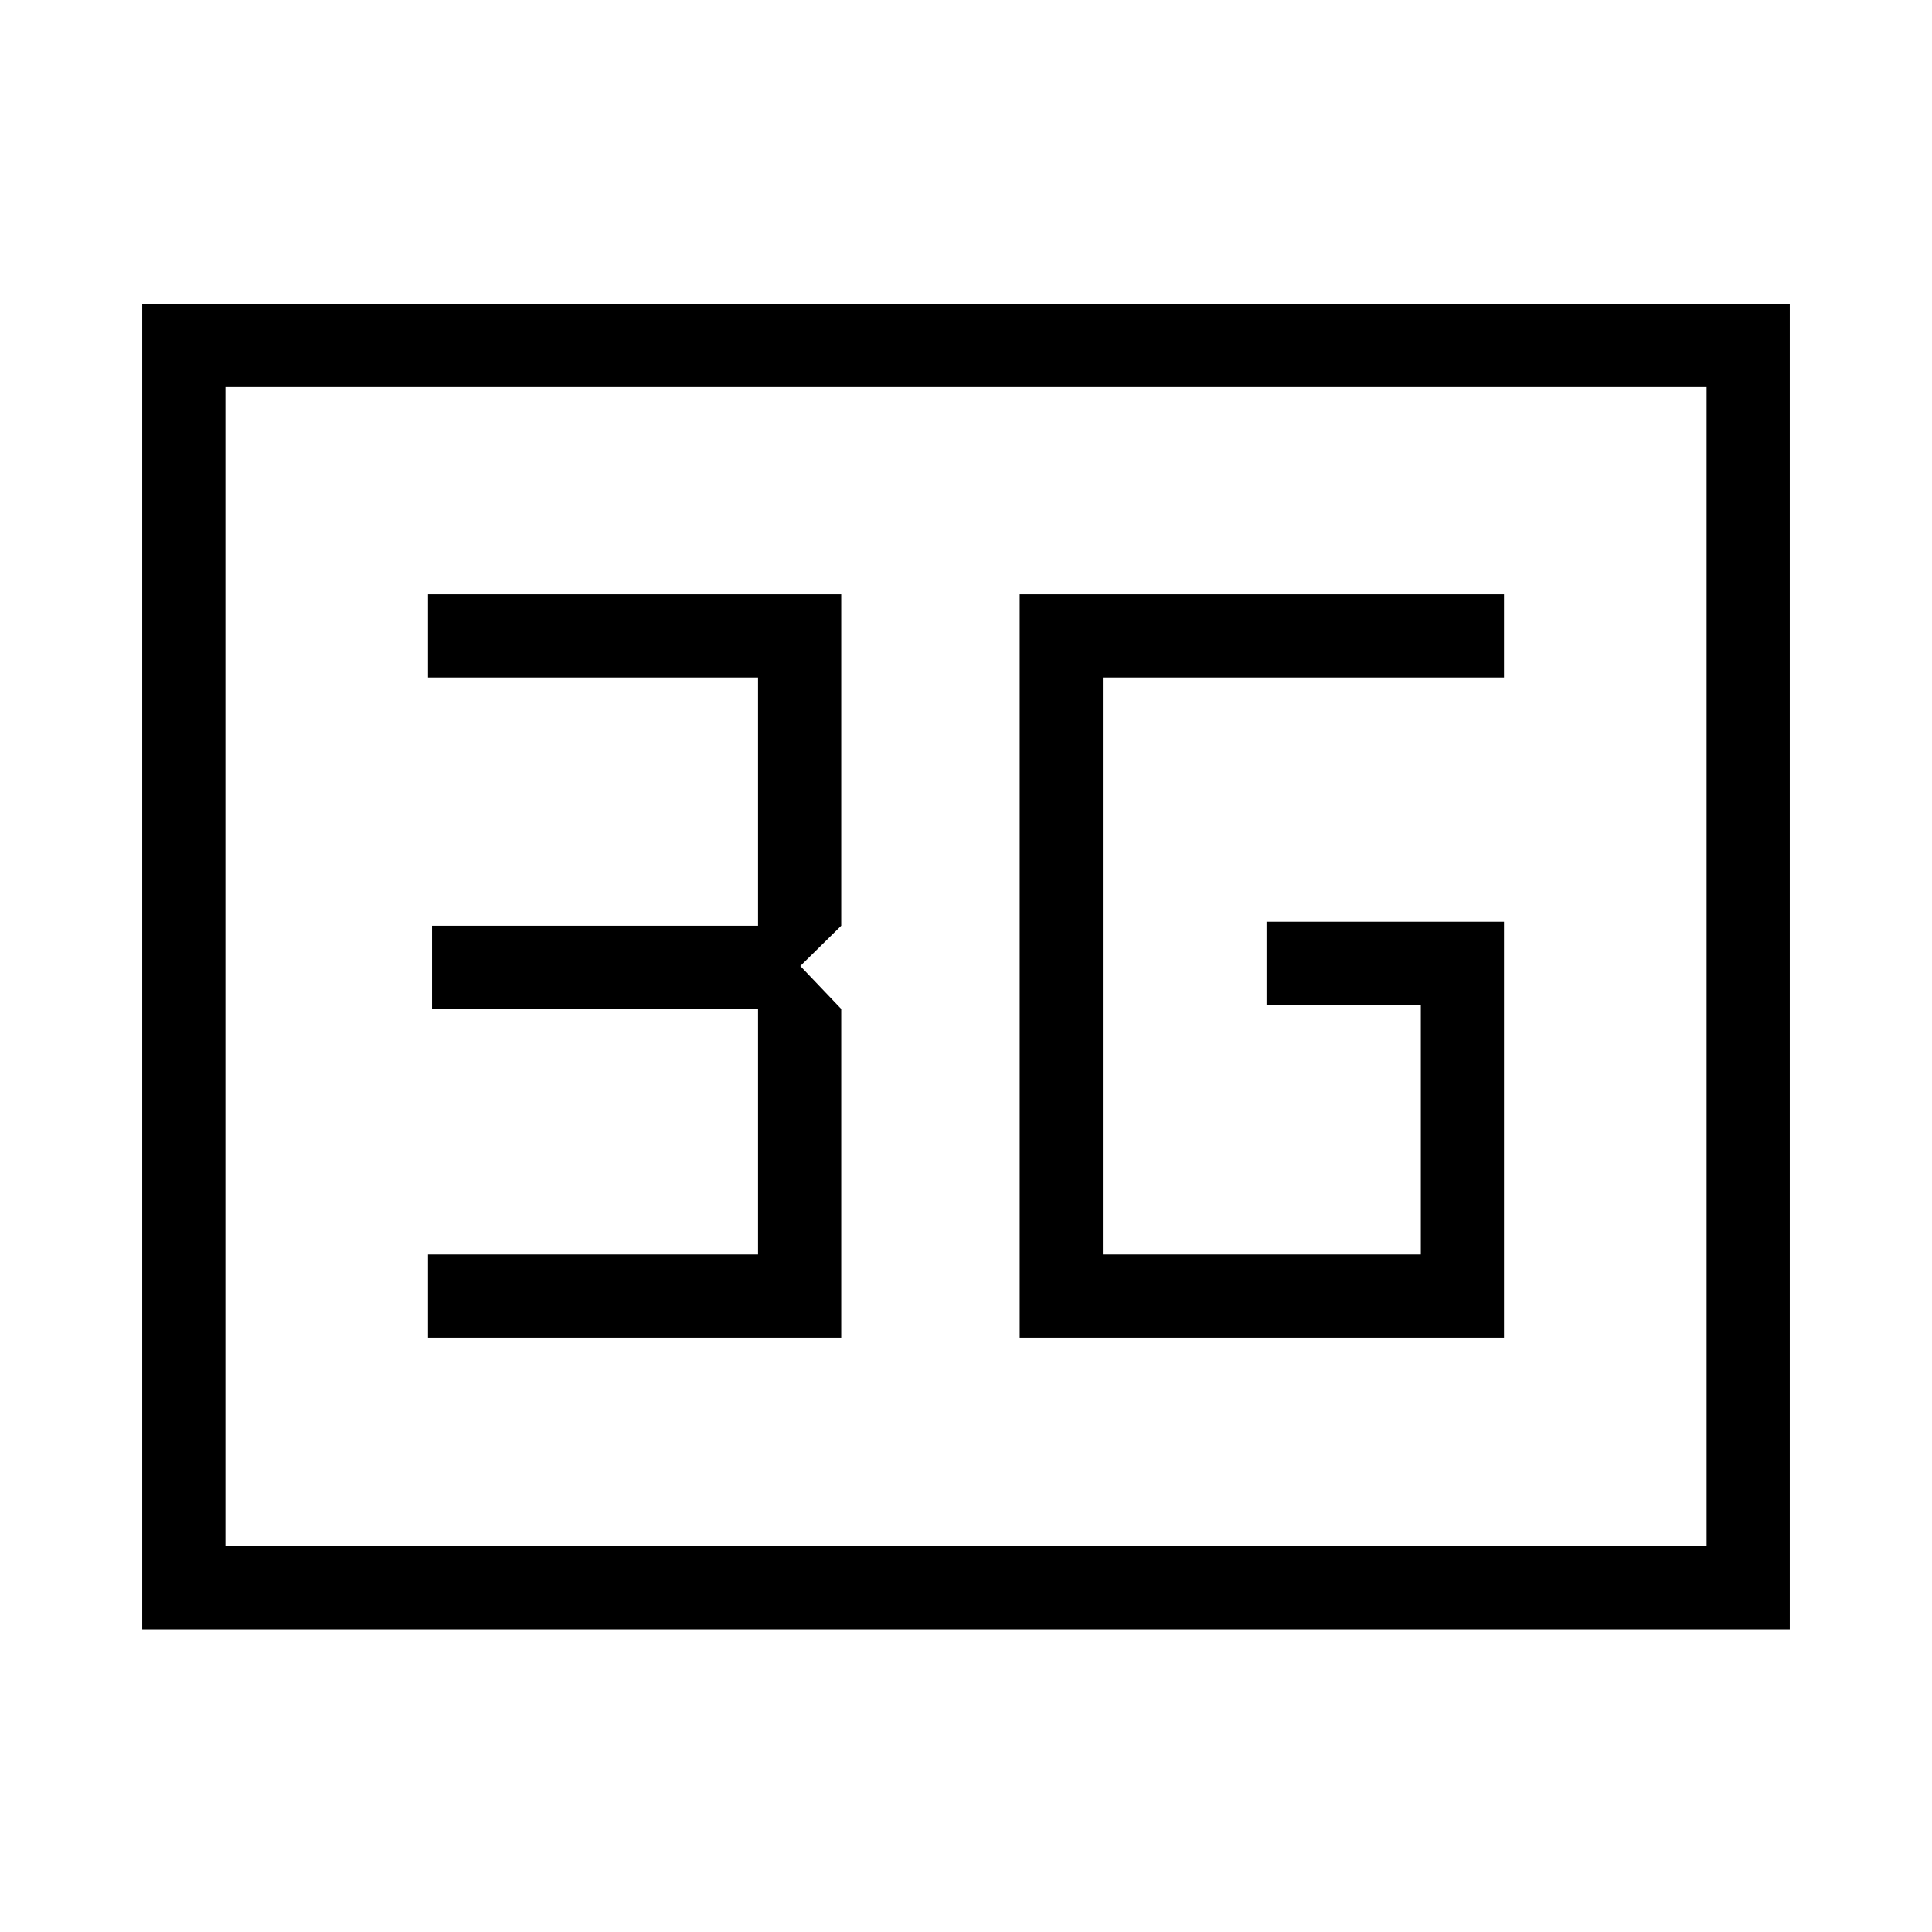 <svg xmlns="http://www.w3.org/2000/svg" height="40" viewBox="0 96 960 960" width="40"><path d="M70.667 905.666V247h818.666v658.666H70.667ZM112 864.333h736v-576H112v576Zm0 0v-576 576Zm394.667-103.666h240.666V554h-118v41.333H706v124.001H548V432.666h199.333v-41.333H506.667v369.334Zm-294 0H418V597.333L397.667 576 418 556V391.333H212.667v41.333h164V556h-162v41.333h162v122.001h-164v41.333Z"/></svg>
